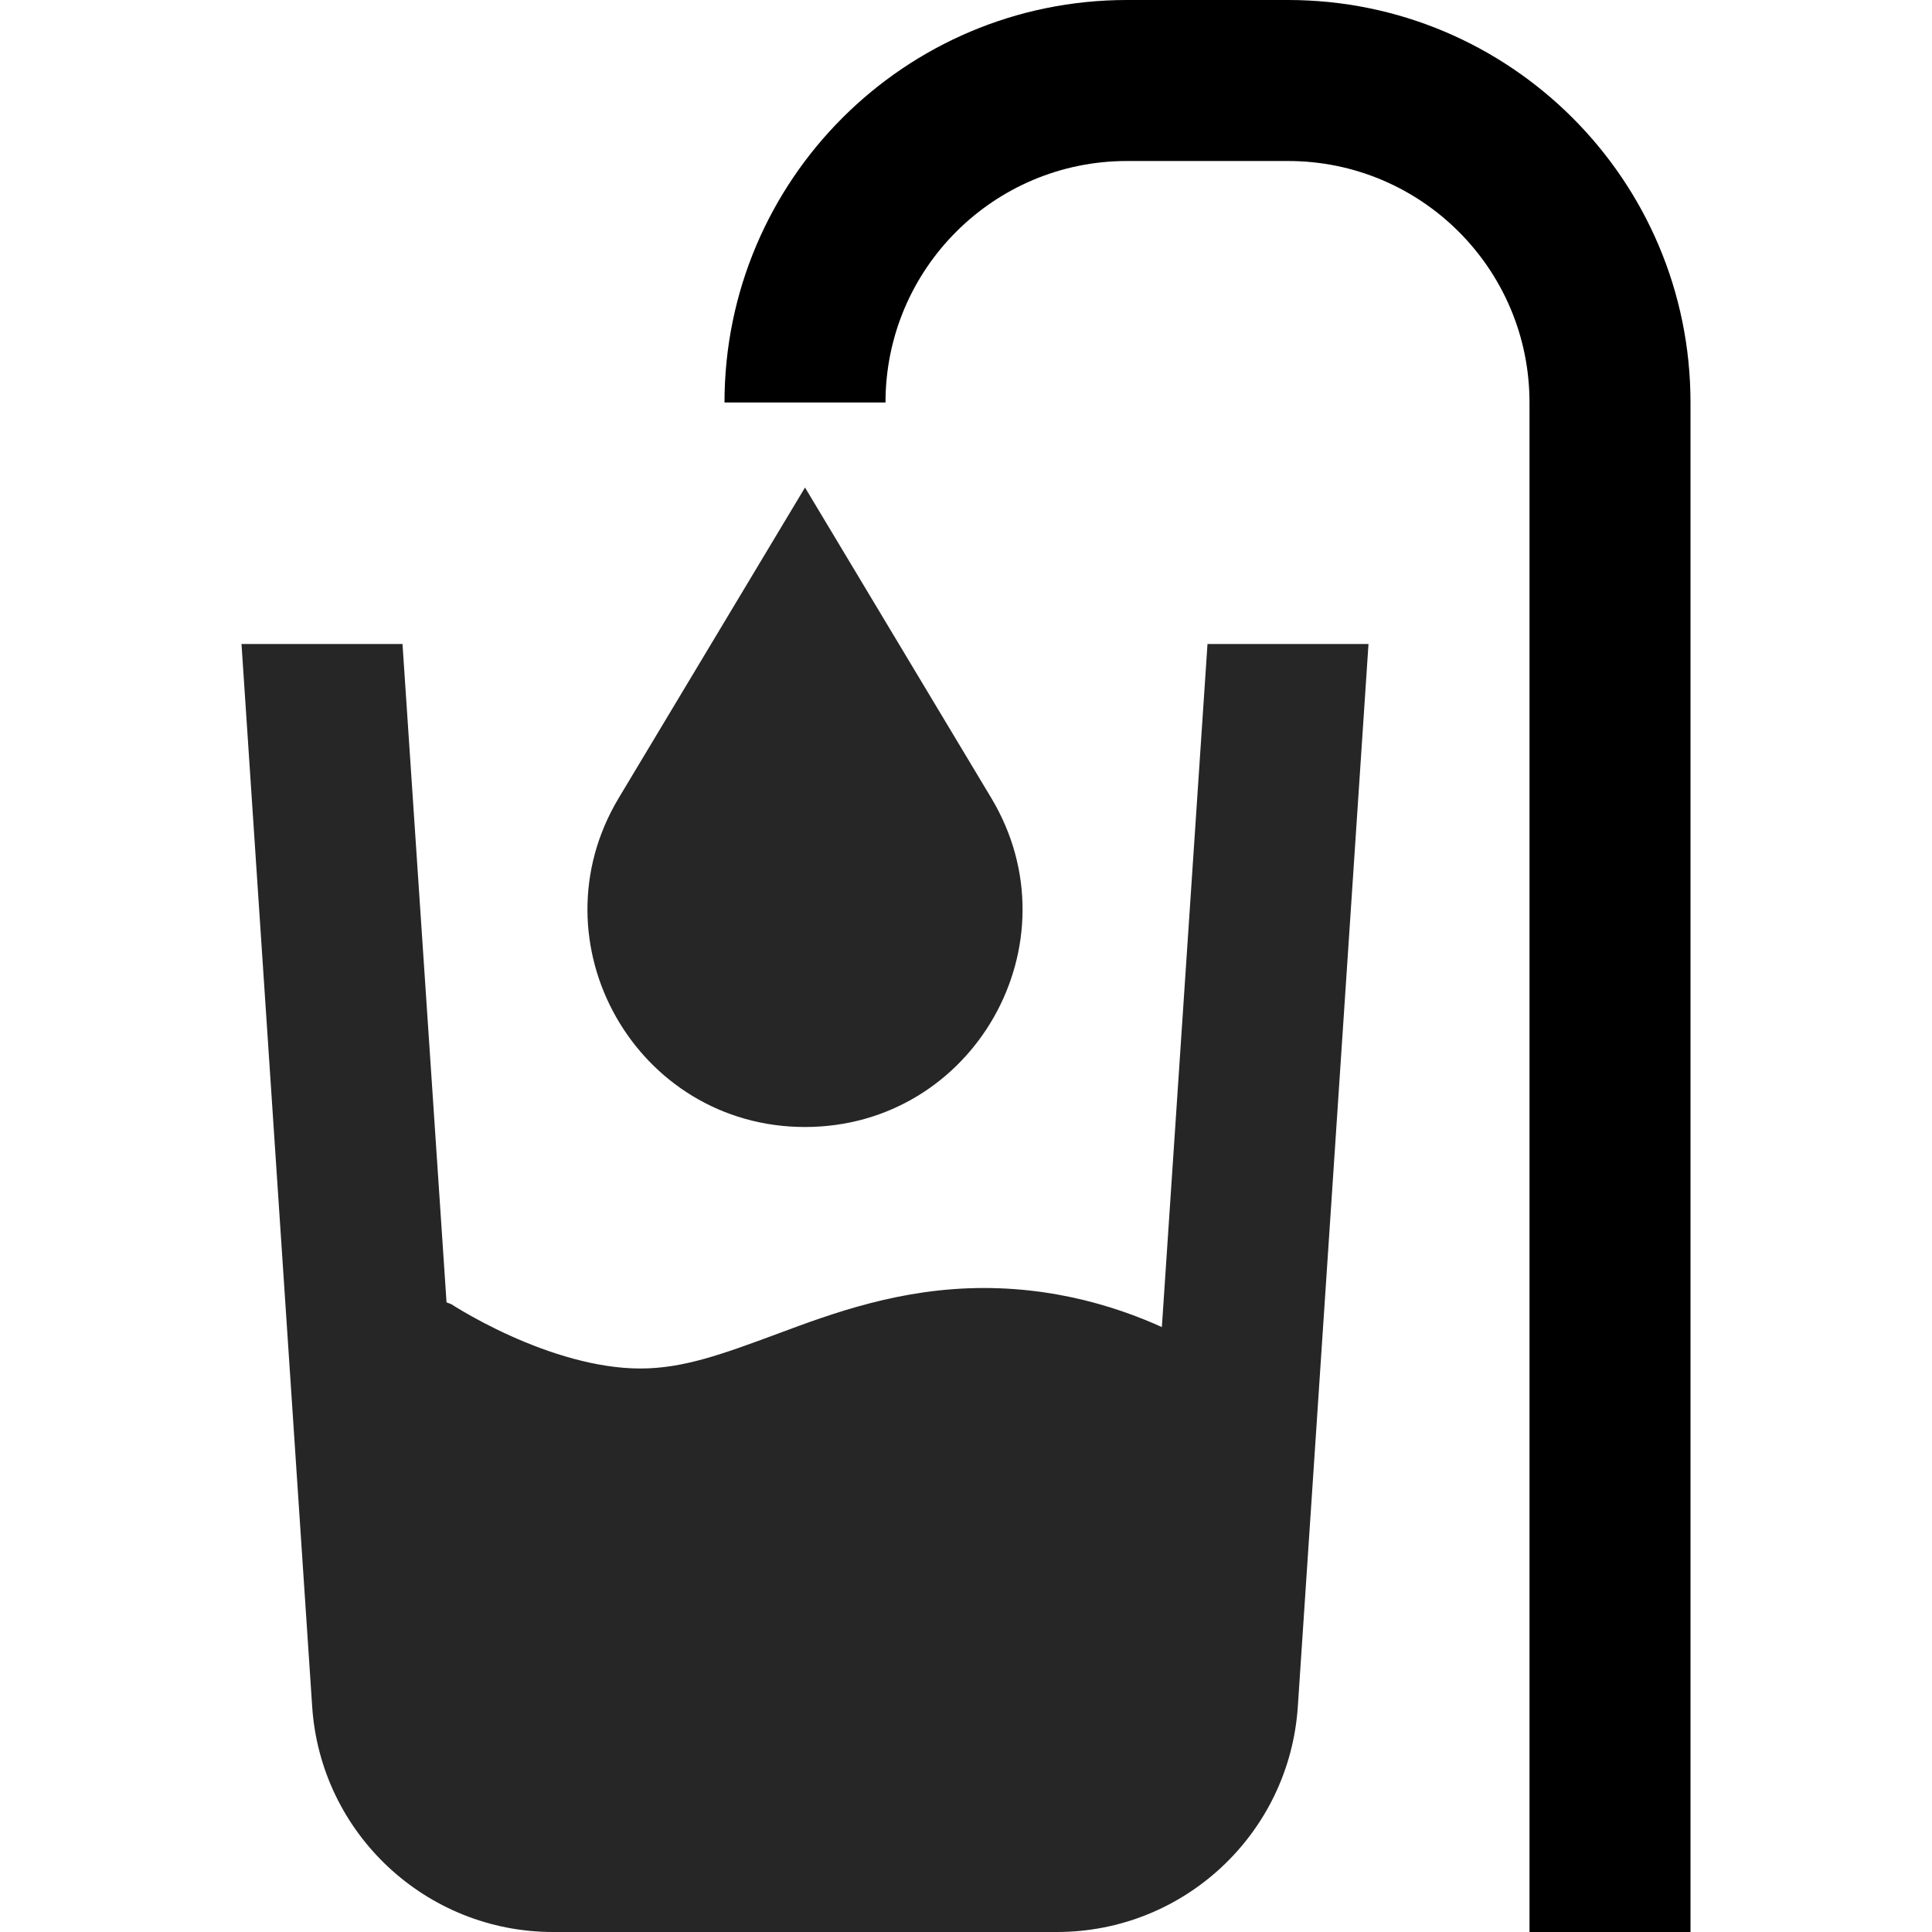<svg id="DrinkingWaterFilled" width="24" height="24" viewBox="0 0 24 24" fill="none" xmlns="http://www.w3.org/2000/svg">
<path fill-rule="evenodd" clip-rule="evenodd" d="M14 2C12.343 2 11 3.343 11 5H9C9 2.239 11.239 0 14 0H16C18.761 0 21 2.239 21 5V24H19V5C19 3.343 17.657 2 16 2H14Z" fill="currentColor"/>
<path d="M5 16C5 16 5.587 16.189 5.604 16.2C5.637 16.221 5.689 16.253 5.757 16.293C5.894 16.373 6.092 16.481 6.33 16.589C6.824 16.813 7.412 17 7.954 17C8.488 17 8.968 16.825 9.674 16.563C10.342 16.314 11.19 16 12.223 16C13.257 16 14.109 16.31 14.694 16.611C14.988 16.762 15.221 16.914 15.385 17.032C15.467 17.091 15.533 17.142 15.58 17.181C15.604 17.2 15.623 17.217 15.638 17.23L15.657 17.246L15.664 17.252L15.667 17.255L15.668 17.256L15 23H5V16Z" fill="#262626"/>
<path fill-rule="evenodd" clip-rule="evenodd" d="M14.127 21.067L15 8H17L16.122 21.2C16.017 22.776 14.709 24 13.129 24H6.871C5.292 24 3.983 22.776 3.878 21.2L3 8H5L5.874 21.067C5.909 21.592 6.345 22 6.871 22H13.129C13.656 22 14.092 21.592 14.127 21.067Z" fill="#262626"/>
<path fill-rule="evenodd" clip-rule="evenodd" d="M10 6.056L12.314 9.913C13.393 11.712 12.098 14 10 14C7.903 14 6.607 11.712 7.686 9.913L10 6.056Z" fill="#262626"/>
</svg>
